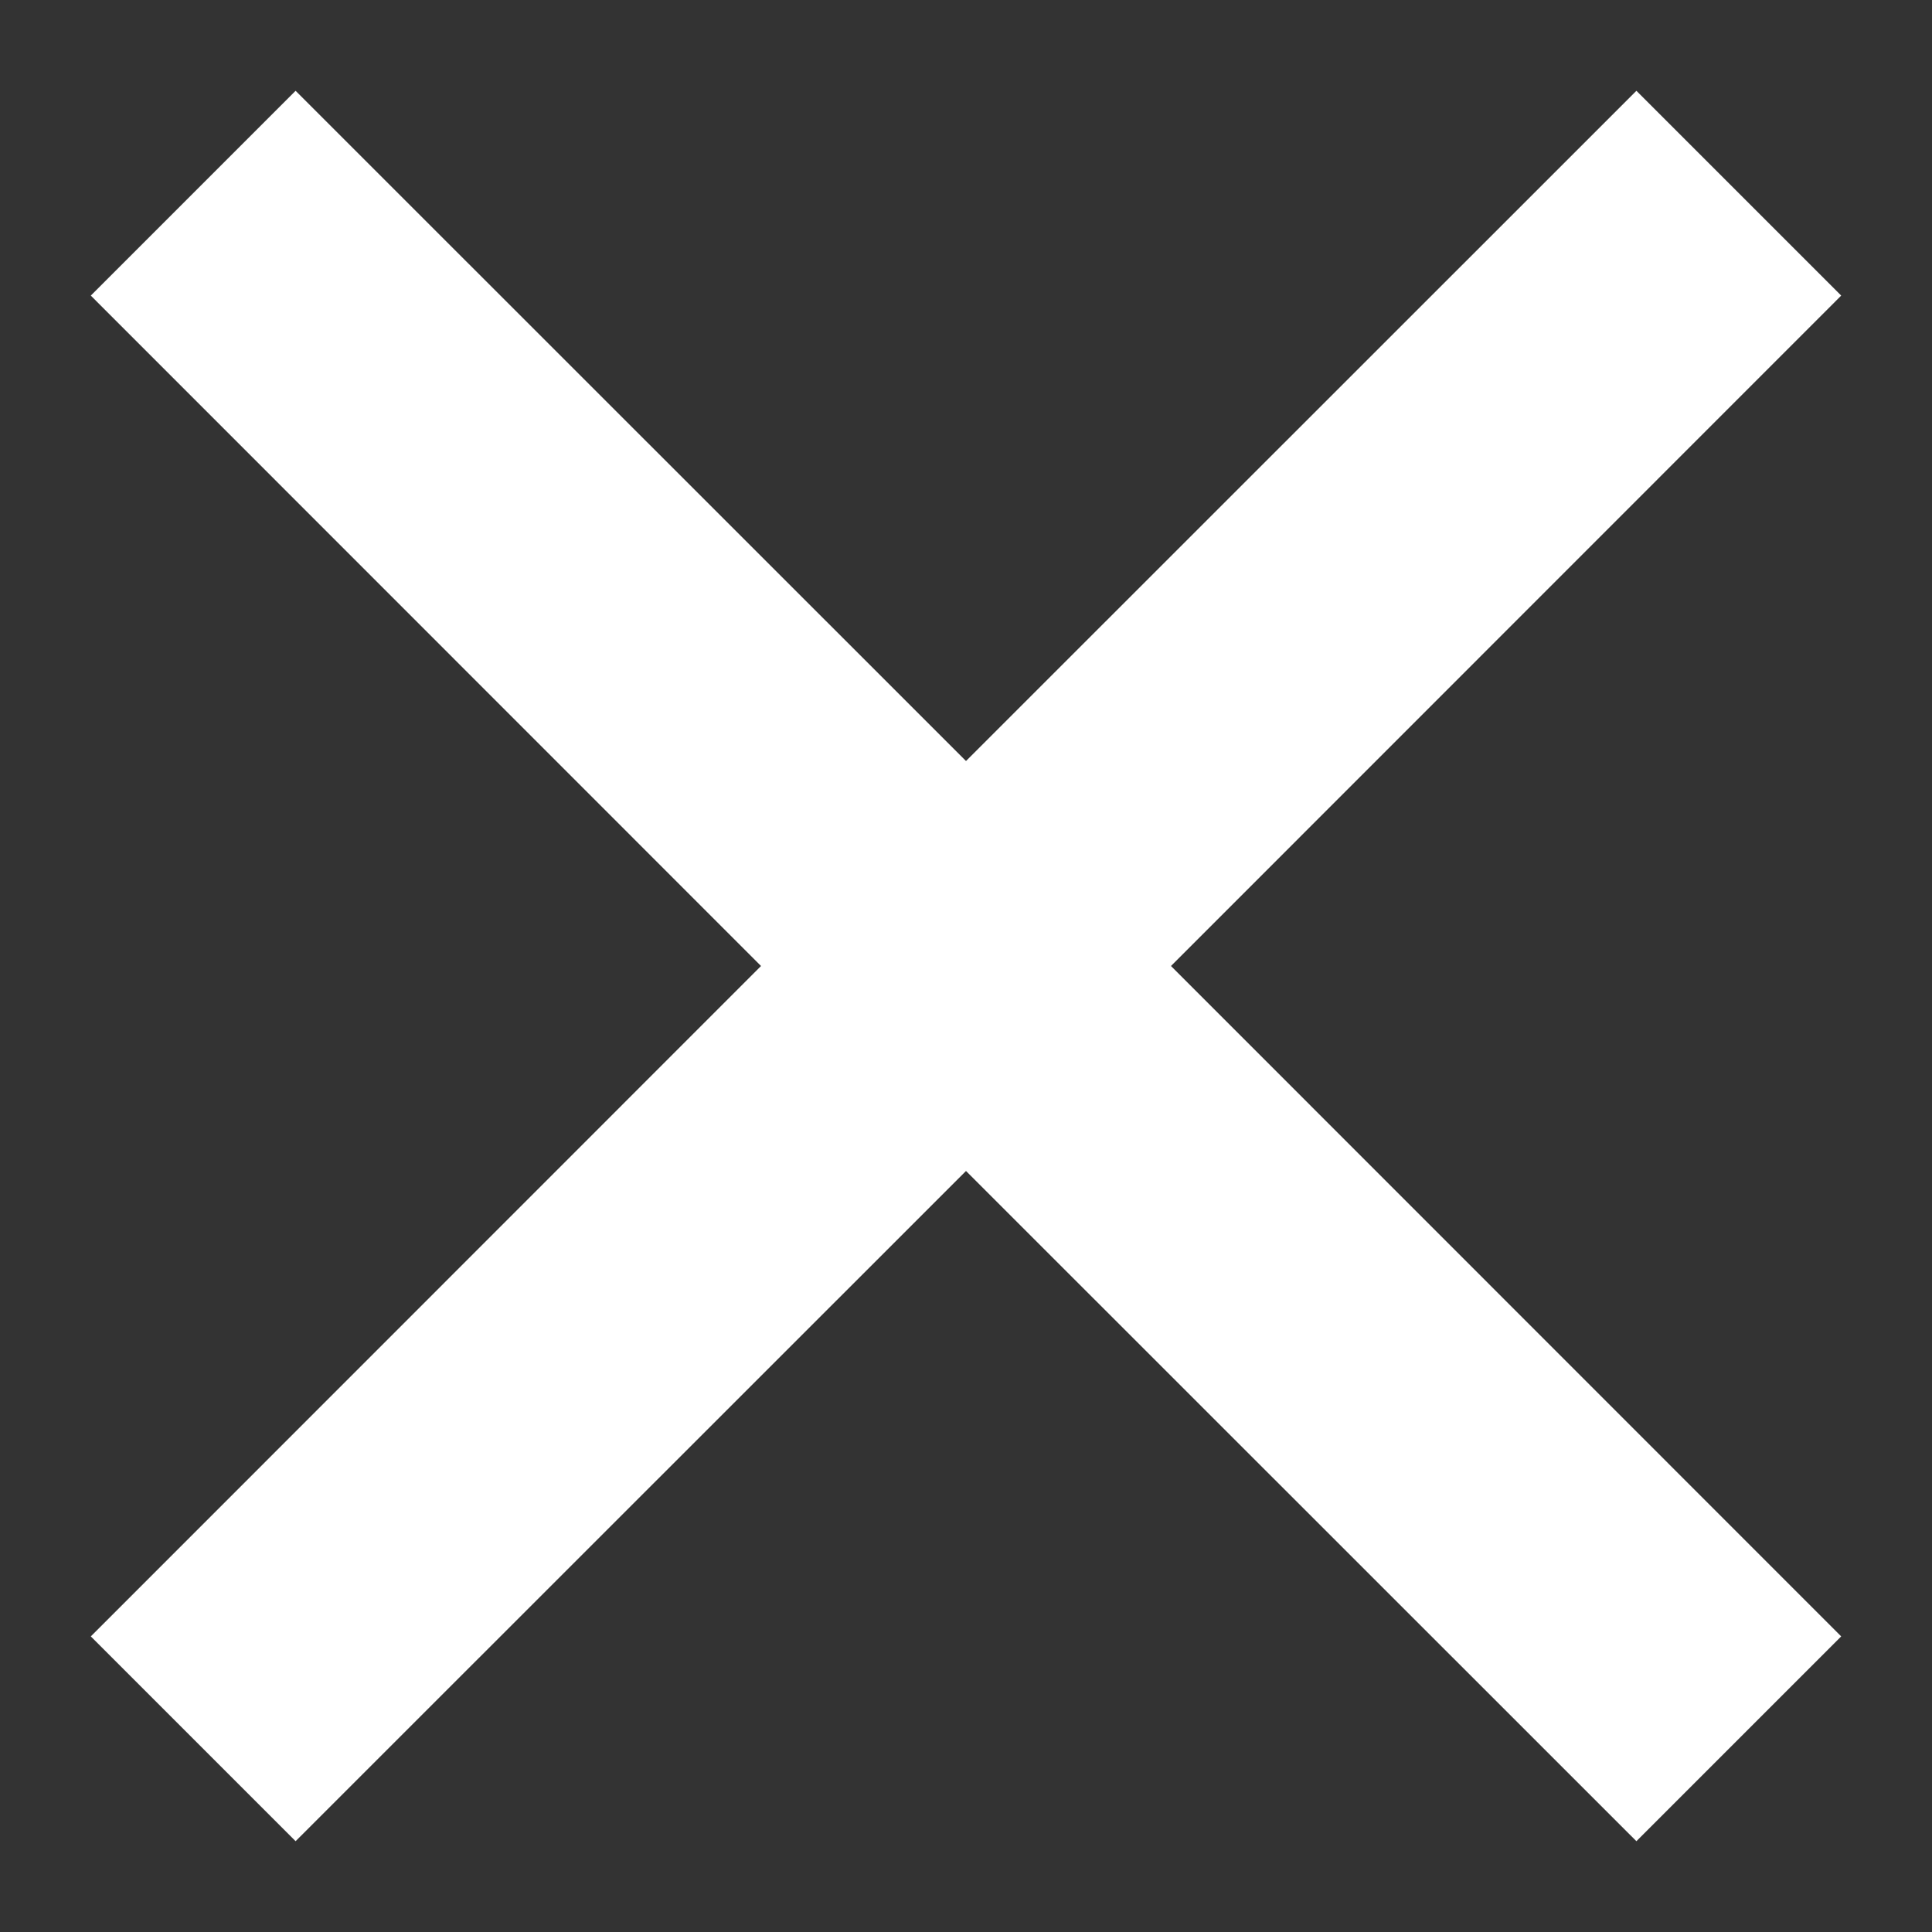 <svg width="10" height="10" viewBox="0 0 10 10" fill="none" xmlns="http://www.w3.org/2000/svg">
<rect x="0" y="0" width="10" height="10" fill="#333333" stroke="none"/>
<path fill-rule="evenodd" clip-rule="evenodd" d="M3.939 5L0.47 1.53L1.53 0.47L5 3.939L8.47 0.47L9.53 1.53L6.061 5L9.53 8.47L8.47 9.53L5 6.061L1.53 9.53L0.47 8.47L3.939 5Z" fill="white"/>
</svg>
